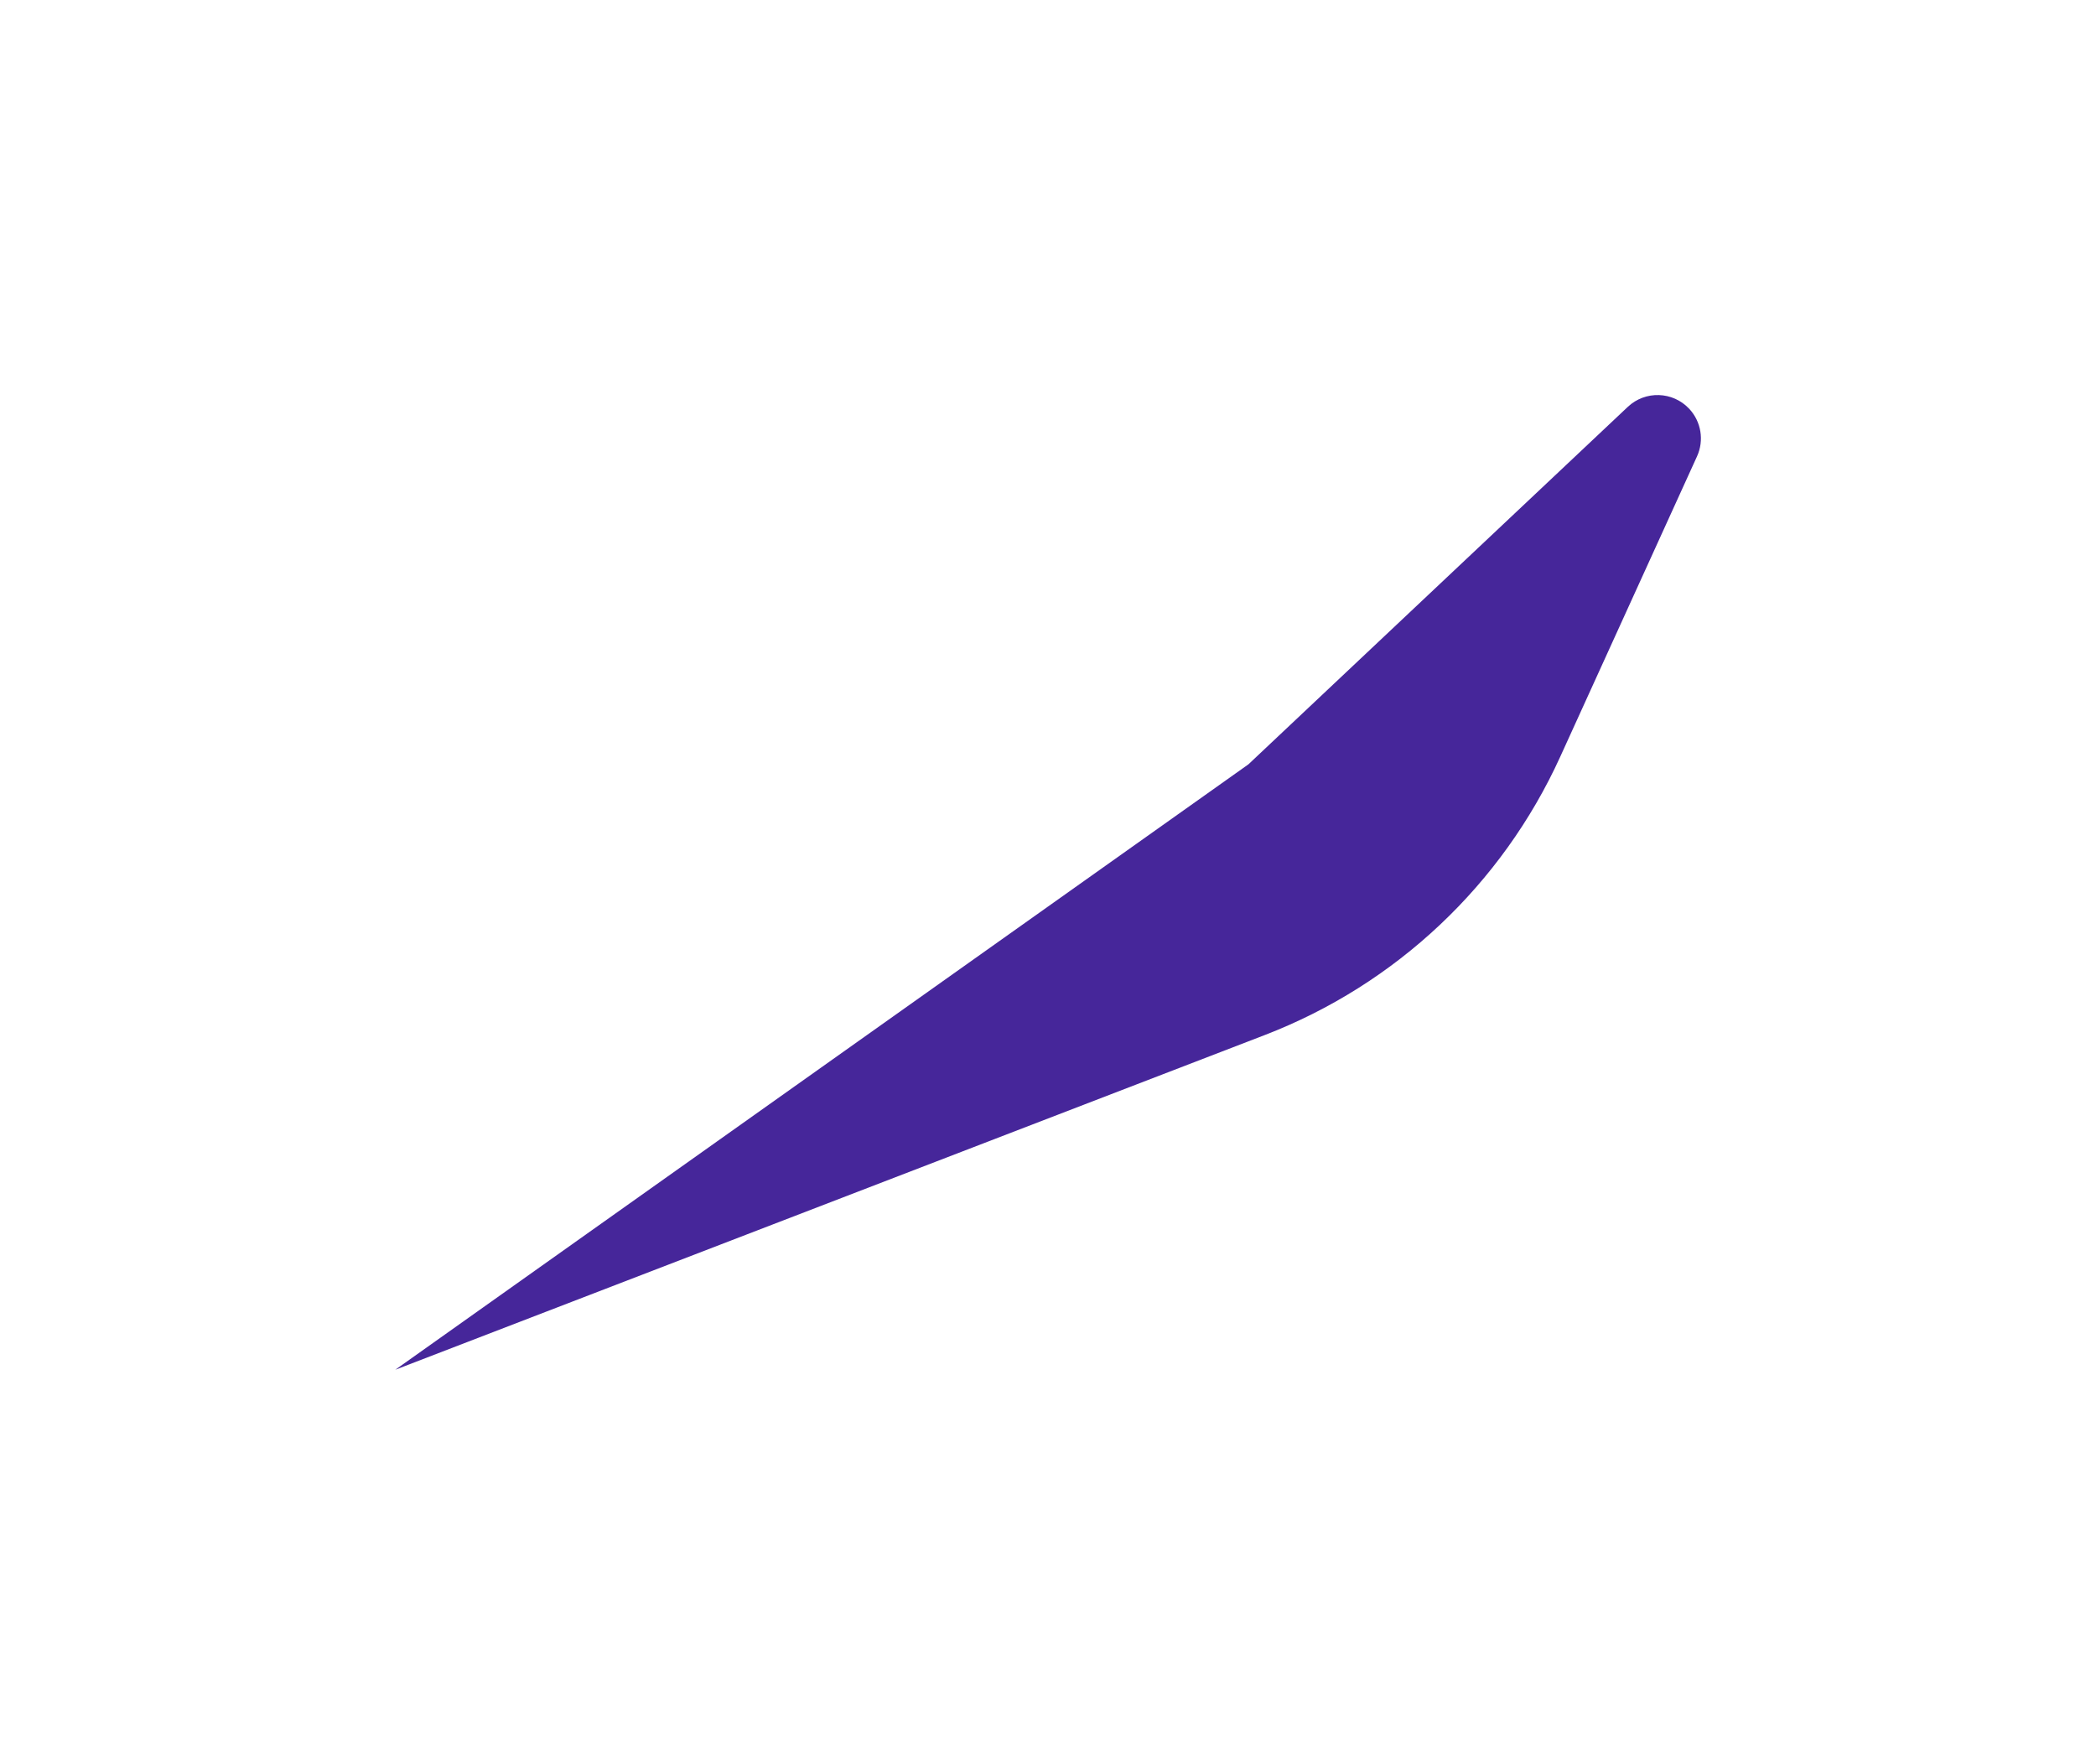 <svg width="859" height="723" viewBox="0 0 859 723" fill="none" xmlns="http://www.w3.org/2000/svg">
<g filter="url(#filter0_f_18_3)">
<path d="M667.121 166.74C674.283 159.992 685.566 160.348 692.288 167.534V167.534C697.205 172.789 698.467 180.491 695.484 187.041L639.434 310.121C615.561 362.543 572.071 403.504 518.314 424.197L162 561.359L511.638 313.242L667.121 166.74Z" fill="#46269A"/>
</g>
<defs>
<filter id="filter0_f_18_3" x="0.371" y="0.274" width="858.34" height="722.713" filterUnits="userSpaceOnUse" color-interpolation-filters="sRGB">
<feFlood flood-opacity="0" result="BackgroundImageFix"/>
<feBlend mode="normal" in="SourceGraphic" in2="BackgroundImageFix" result="shape"/>
<feGaussianBlur stdDeviation="80.814" result="effect1_foregroundBlur_18_3"/>
</filter>
</defs>
</svg>
